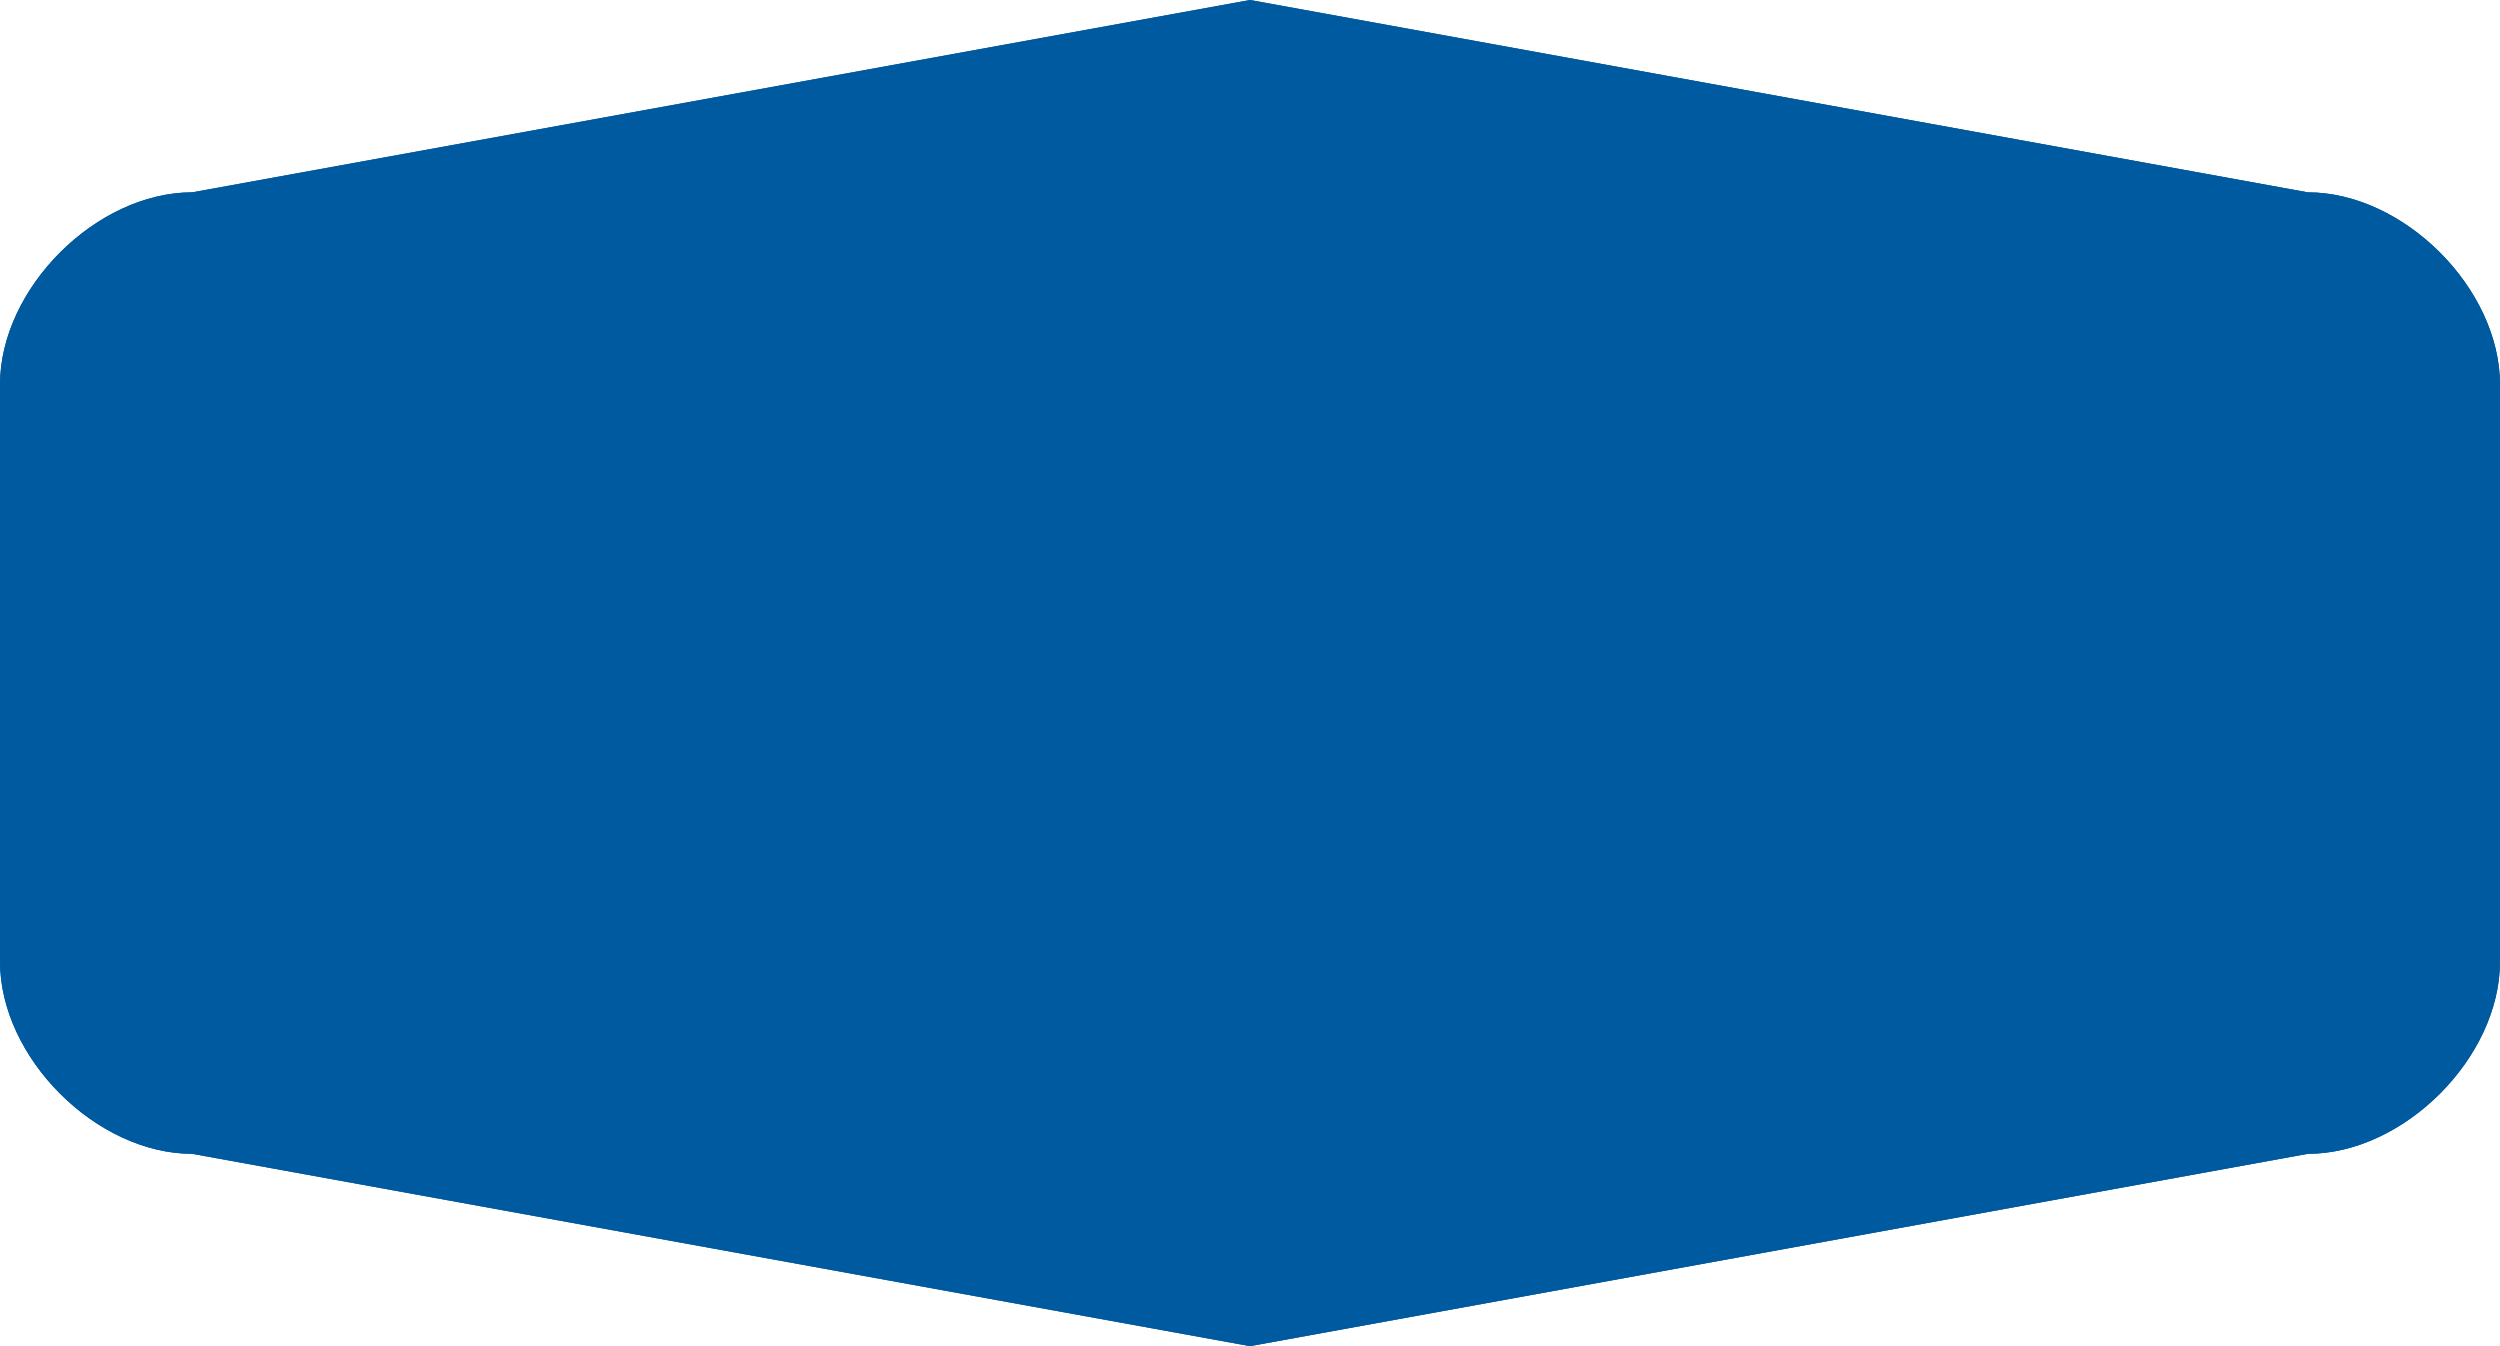 <?xml version="1.0" encoding="utf-8"?>
<!-- Generator: Adobe Illustrator 17.1.0, SVG Export Plug-In . SVG Version: 6.00 Build 0)  -->
<!DOCTYPE svg PUBLIC "-//W3C//DTD SVG 1.1//EN" "http://www.w3.org/Graphics/SVG/1.1/DTD/svg11.dtd">
<svg version="1.1" id="Layer_1" xmlns="http://www.w3.org/2000/svg" xmlns:xlink="http://www.w3.org/1999/xlink" x="0px" y="0px"
	 width="26px" height="14px" viewBox="0 0 26 14" enable-background="new 0 0 26 14" xml:space="preserve">
<g id="Layer_1_1_" display="none">
	<path display="inline" fill="#FFFFFF" d="M26,15c-1,0-25,0-26,0s-2-1-2-2S-2,0-2-1s1-2,2-2s25.3,0,26,0s2,1,2,2s0,13,0,14
		S27,15,26,15z"/>
	<path display="inline" fill="#276FB7" d="M16.9-6H0c-1,0-2-0.8-2-2c0-3.6,0-11,0-11c0-1,1-2,2-2h17c1,0,2.1,0.8,2.1,2
		c0,0.1,0,10.9,0,11C19-7,18-6,16.9-6z"/>
	<path display="inline" fill="#003399" d="M-0.2,6V0.8c0-0.2,0.1-0.3,0.4-0.4l12-1.9c0,0,0.1,0,0.3,0s0.3,0,0.3,0l12,1.9
		c0.3,0.1,0.4,0.2,0.4,0.4v10.4c0,0.2-0.1,0.3-0.4,0.4l-12,1.9c0,0-0.1,0-0.3,0s-0.3,0-0.3,0l-12-1.9c-0.3-0.1-0.4-0.2-0.4-0.4
		C-0.2,11.2-0.2,6-0.2,6z"/>
	<path display="inline" fill="#003399" d="M-1,6V0.3c0-0.2,0.2-0.4,0.5-0.5l13.2-2.1c0,0,0.1,0,0.3,0s0.3,0,0.3,0l13.2,2.1
		C26.8-0.1,27,0.1,27,0.3v11.4c0,0.2-0.2,0.4-0.5,0.5l-13.2,2.1c0,0-0.1,0-0.3,0s-0.3,0-0.3,0l-13.2-2.1C-0.8,12.1-1,11.9-1,11.7"/>
</g>
<g id="Layer_2" display="none">
	<path display="inline" fill="#FFFFFF" d="M26,15c-1,0-25,0-26,0s-2-1-2-2S-2,0-2-1s1-2,2-2s25.3,0,26,0s2,1,2,2s0,13,0,14
		S27,15,26,15z"/>
	<path display="inline" fill="#003399" d="M13-2l12,2c1,0,2,1,2,2s0,7,0,8s-1,2-2,2l-12,2L1,12c-1,0-2-1-2-2s0-7,0-8s1-2,2-2L13-2z"
		/>
</g>
<g id="Layer_4" display="none">
	<path display="inline" fill="#FFFFFF" d="M26,15c-1,0-25,0-26,0s-2-1-2-2S-2,0-2-1s1-2,2-2s25.3,0,26,0s2,1,2,2s0,13,0,14
		S27,15,26,15z"/>
	<path display="inline" fill="#003399" d="M13-2l12,2c1,0,2,1,2,2s0,7,0,8s-1,2-2,2l-12,2L1,12c-1,0-2-1-2-2s0-7,0-8s1-2,2-2L13-2z"
		/>
</g>
<g id="Layer_4_copy">
	<path fill="#005AA0" d="M13,0l11,2c1,0,2,1,2,2s0,5,0,6s-1,2-2,2l-11,2L2,12c-1,0-2-1-2-2s0-5,0-6s1-2,2-2L13,0z"/>
	<path fill="#005AA0" d="M13,0l11,2c1,0,2,1,2,2s0,5,0,6s-1,2-2,2l-11,2L2,12c-1,0-2-1-2-2s0-5,0-6s1-2,2-2L13,0z"/>
</g>
<g id="Layer_2_copy" display="none">
	<path display="inline" fill="#003399" d="M13-2l11,2c1,0,3,2,3,3c0,2,0,6.2,0,7c0,1-1,2-2,2l-12,2L1,12c-1,0-2-1-2-2s0-7,0-8
		s1-2,2-2L13-2z"/>
</g>
</svg>
